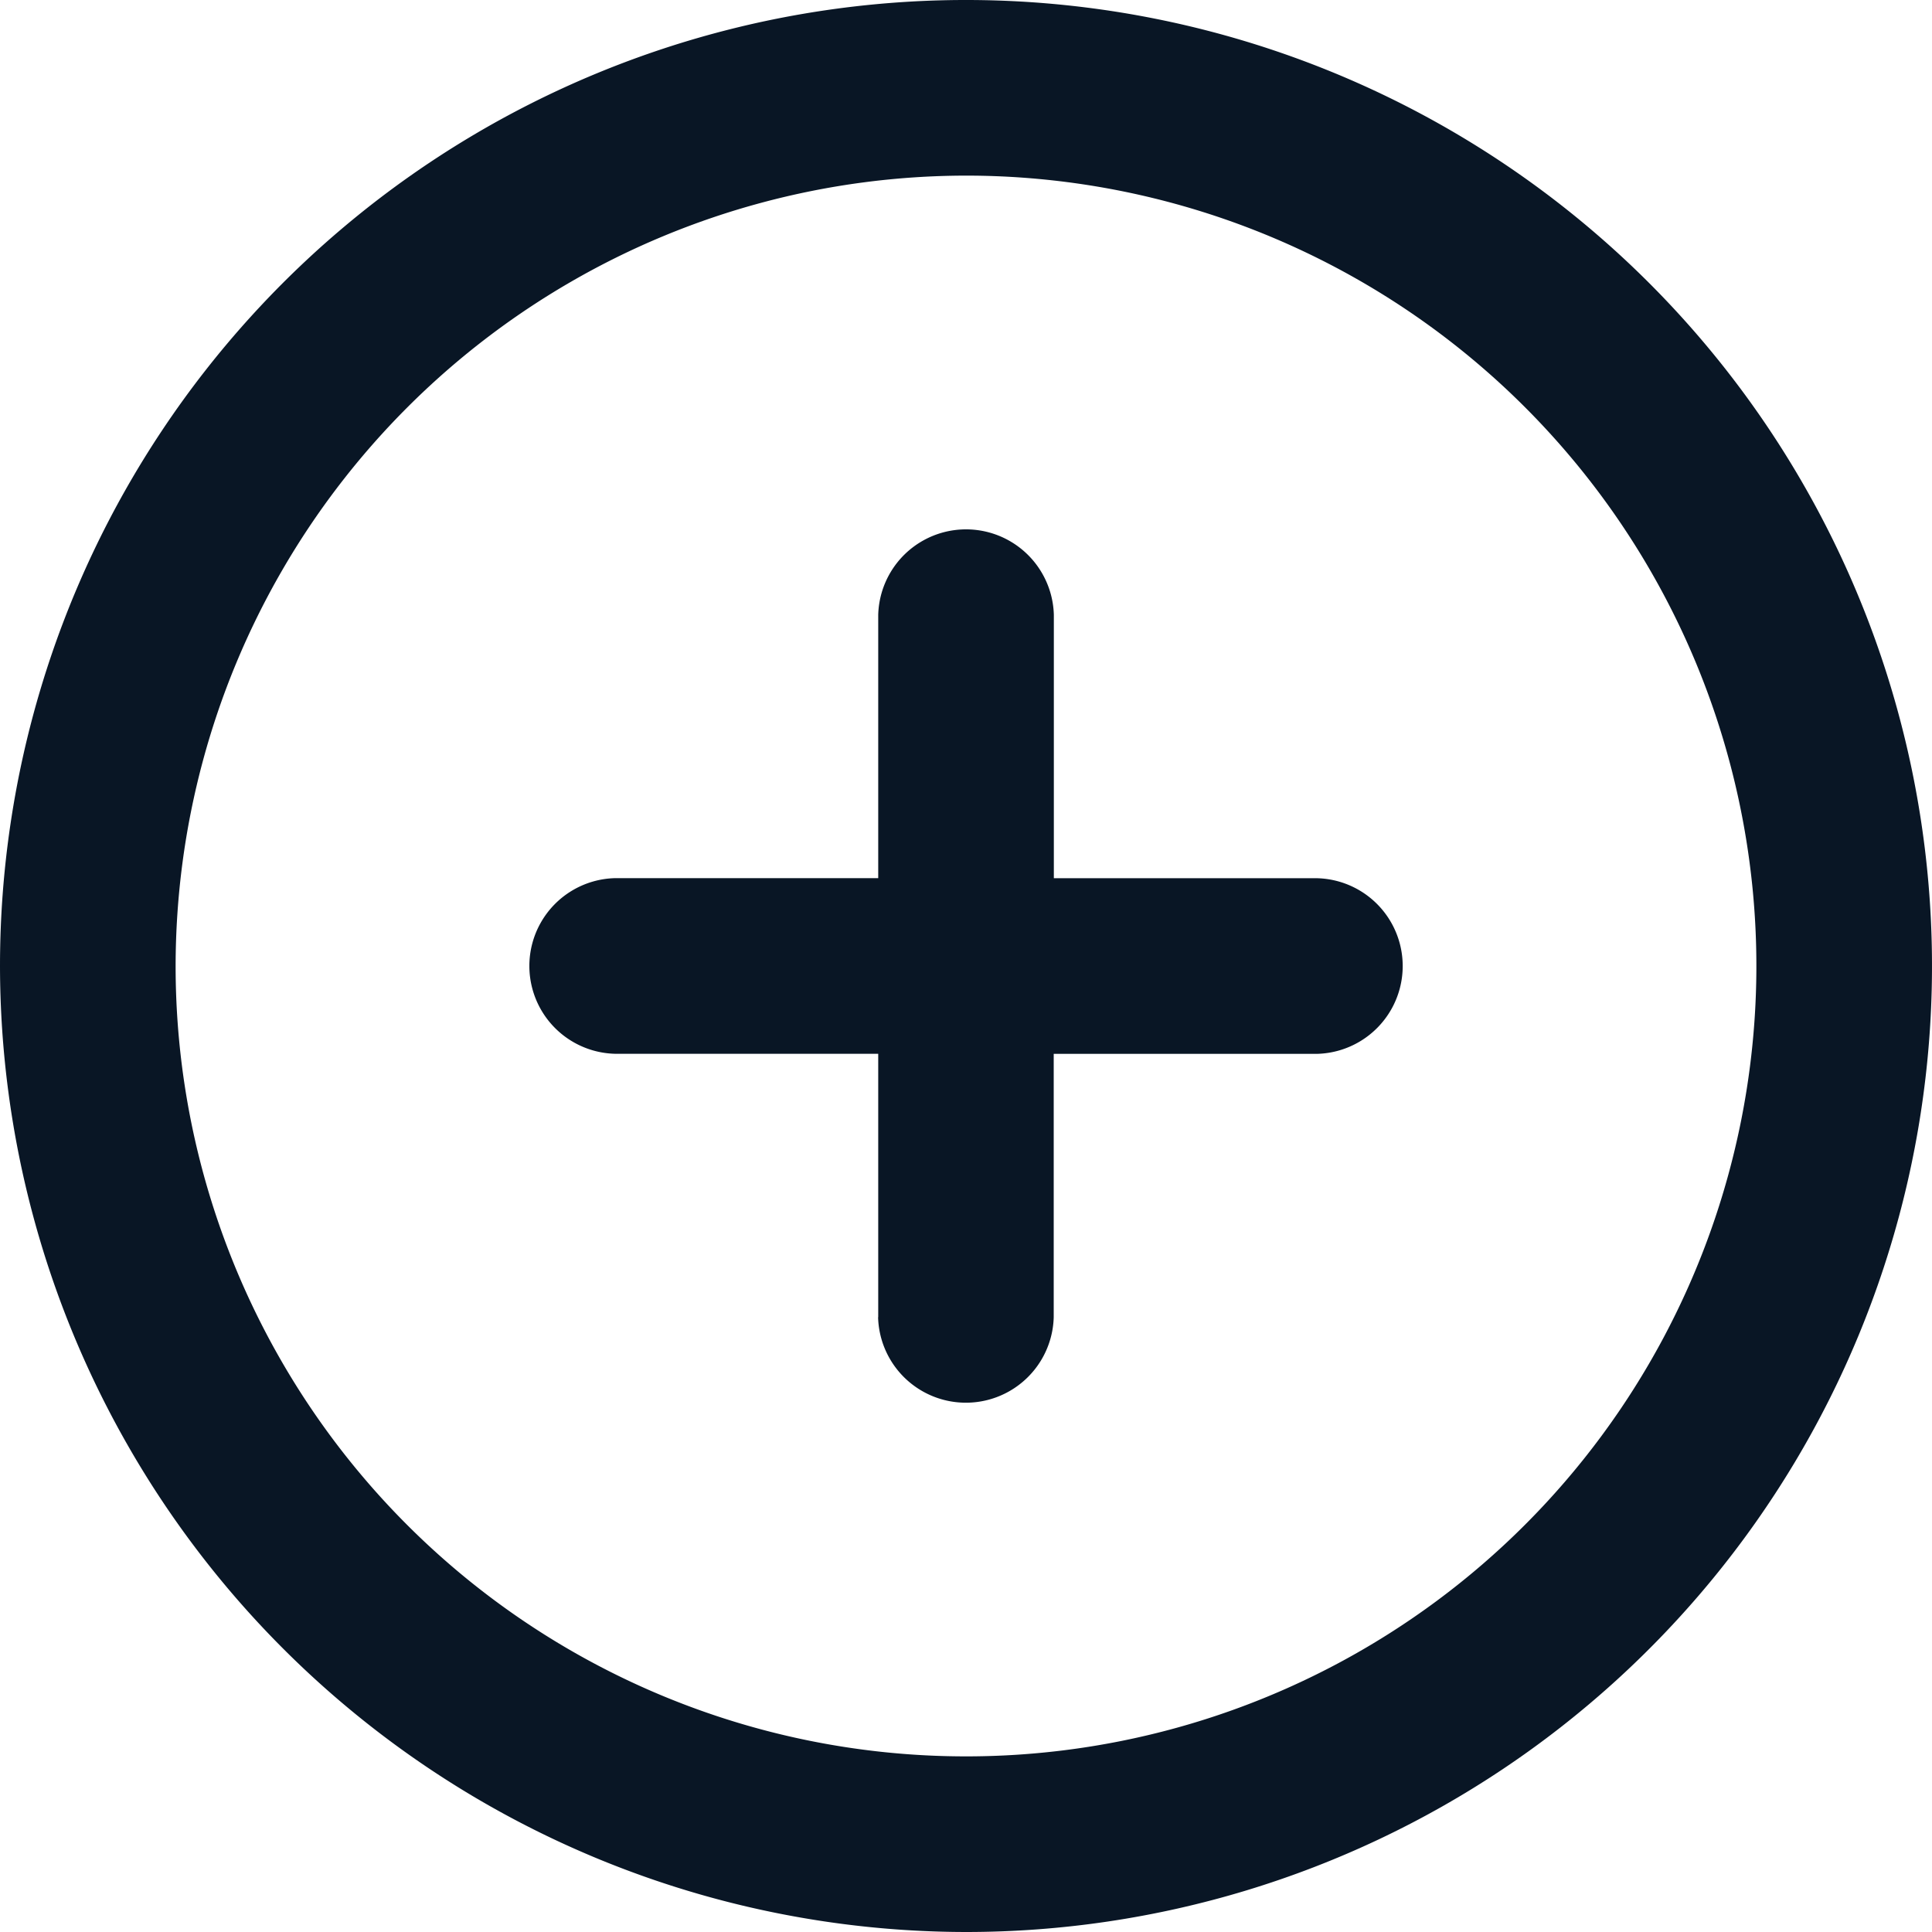 <?xml version="1.0" encoding="UTF-8" standalone="no"?>
<svg
   xmlns:dc="http://purl.org/dc/elements/1.1/"
   xmlns:cc="http://creativecommons.org/ns#"
   xmlns:rdf="http://www.w3.org/1999/02/22-rdf-syntax-ns#"
   xmlns:svg="http://www.w3.org/2000/svg"
   xmlns="http://www.w3.org/2000/svg"
   xmlns:sodipodi="http://sodipodi.sourceforge.net/DTD/sodipodi-0.dtd"
   xmlns:inkscape="http://www.inkscape.org/namespaces/inkscape"
   id="icon-add"
   width="30"
   height="30"
   viewBox="0 0 30 30"
   version="1.1"
   sodipodi:docname="uEA01-add.svg"
   inkscape:version="0.92.4 (5da689c313, 2019-01-14)">
  <sodipodi:namedview
     pagecolor="#ffffff"
     bordercolor="#666666"
     borderopacity="1"
     objecttolerance="10"
     gridtolerance="10"
     guidetolerance="10"
     inkscape:pageopacity="0"
     inkscape:pageshadow="2"
     inkscape:window-width="1280"
     inkscape:window-height="971"
     id="namedview10"
     showgrid="false"
     inkscape:zoom="7.8666667"
     inkscape:cx="-10.23305"
     inkscape:cy="2.161017"
     inkscape:window-x="-8"
     inkscape:window-y="-8"
     inkscape:window-maximized="1"
     inkscape:current-layer="icon-add" />
  <defs
     id="defs4" />
  <g
     id="g5" />
  <path
     id="Combined_Shape-2"
     data-name="Combined Shape"
     d="M 0,15 A 15,15 0 1 1 15,30 15.017,15.017 0 0 1 0,15 Z m 2.727,0 A 12.273,12.273 0 1 0 15,2.727 12.286,12.286 0 0 0 2.727,15 Z M 13.637,20.453 V 16.363 H 9.547 a 1.364,1.364 0 0 1 0,-2.727 H 13.637 V 9.547 a 1.364,1.364 0 0 1 2.727,0 v 4.09 h 4.09 a 1.364,1.364 0 0 1 0,2.727 h -4.092 v 4.09 a 1.364,1.364 0 0 1 -2.727,0 z"
     inkscape:connector-curvature="0"
     style="fill:#091625;stroke-width:1.304;stroke:none" />
</svg>
